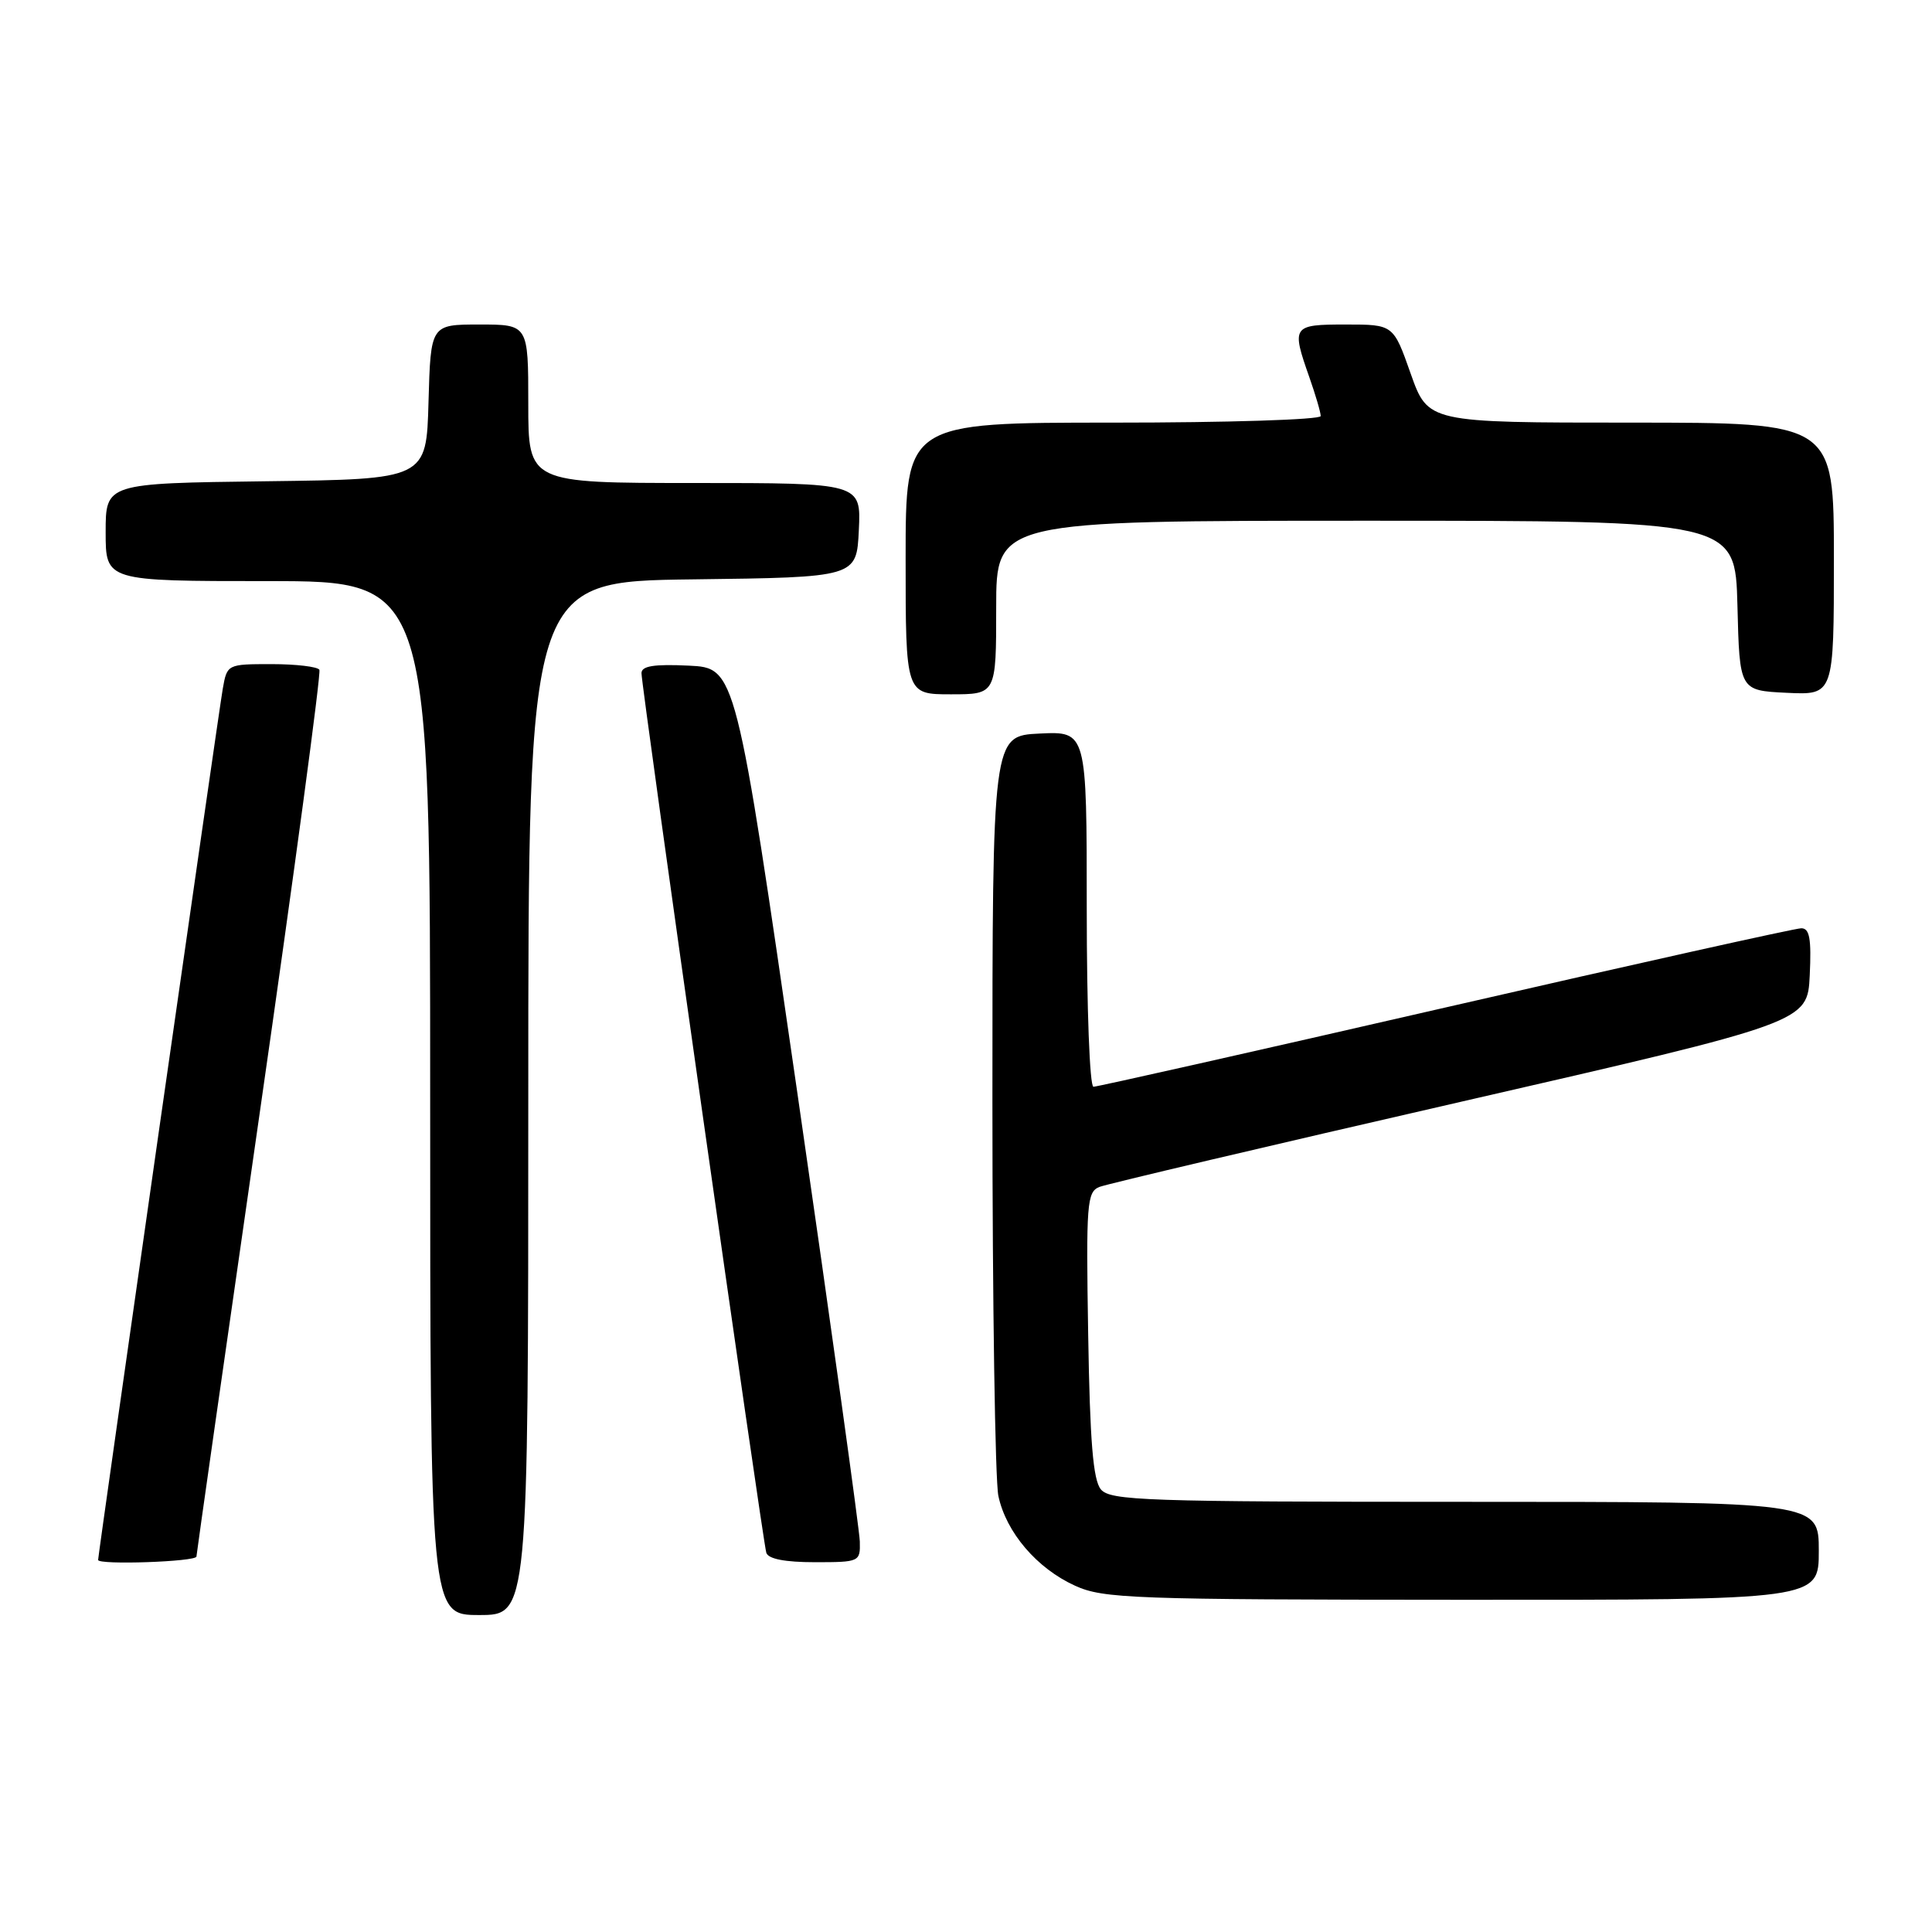 <?xml version="1.0" encoding="UTF-8" standalone="no"?>
<!DOCTYPE svg PUBLIC "-//W3C//DTD SVG 1.1//EN" "http://www.w3.org/Graphics/SVG/1.1/DTD/svg11.dtd" >
<svg xmlns="http://www.w3.org/2000/svg" xmlns:xlink="http://www.w3.org/1999/xlink" version="1.1" viewBox="0 0 256 256">
 <g >
 <path fill="currentColor"
d=" M 70.00 145.52 C 70.00 77.04 70.00 77.04 91.75 76.77 C 113.50 76.50 113.50 76.50 113.80 70.25 C 114.10 64.00 114.10 64.00 92.05 64.00 C 70.00 64.00 70.00 64.00 70.00 53.50 C 70.00 43.00 70.00 43.00 63.53 43.00 C 57.07 43.00 57.07 43.00 56.78 53.25 C 56.50 63.50 56.50 63.50 35.25 63.77 C 14.00 64.04 14.00 64.04 14.00 70.52 C 14.00 77.00 14.00 77.00 35.50 77.00 C 57.00 77.00 57.00 77.00 57.00 145.50 C 57.00 214.00 57.00 214.00 63.50 214.00 C 70.00 214.00 70.00 214.00 70.00 145.52 Z  M 241.00 205.50 C 241.00 199.00 241.00 199.00 194.12 199.00 C 151.77 199.00 147.11 198.84 145.87 197.35 C 144.84 196.11 144.42 190.99 144.19 176.84 C 143.90 159.40 144.02 157.93 145.69 157.27 C 146.69 156.88 168.20 151.81 193.50 146.01 C 239.50 135.46 239.50 135.46 239.80 129.23 C 240.03 124.38 239.78 123.00 238.68 123.00 C 237.90 123.00 216.68 127.72 191.52 133.50 C 166.37 139.28 145.39 144.00 144.89 144.00 C 144.39 144.00 144.00 133.64 144.00 120.45 C 144.00 96.90 144.00 96.90 137.75 97.20 C 131.50 97.50 131.50 97.50 131.50 146.00 C 131.50 172.68 131.86 196.17 132.29 198.22 C 133.32 203.05 137.39 207.82 142.46 210.12 C 146.19 211.82 150.07 211.96 193.75 211.98 C 241.00 212.00 241.00 212.00 241.00 205.50 Z  M 26.03 206.25 C 26.05 205.84 29.82 179.40 34.41 147.50 C 39.00 115.60 42.56 89.16 42.32 88.75 C 42.08 88.34 39.23 88.00 35.99 88.00 C 30.12 88.00 30.09 88.02 29.52 91.25 C 28.99 94.22 13.00 206.01 13.00 206.70 C 13.00 207.39 26.00 206.94 26.03 206.25 Z  M 113.93 204.25 C 113.89 202.74 110.18 176.07 105.68 145.00 C 97.50 88.50 97.50 88.50 91.25 88.20 C 86.64 87.98 85.00 88.25 85.00 89.20 C 85.00 91.05 101.06 204.24 101.54 205.75 C 101.80 206.57 104.02 207.00 107.97 207.00 C 113.90 207.00 114.00 206.95 113.93 204.25 Z  M 132.00 80.50 C 132.00 69.00 132.00 69.00 180.97 69.00 C 229.93 69.00 229.93 69.00 230.22 80.25 C 230.50 91.50 230.50 91.50 236.75 91.80 C 243.00 92.10 243.00 92.10 243.00 74.05 C 243.00 56.00 243.00 56.00 216.11 56.00 C 189.22 56.00 189.22 56.00 186.92 49.50 C 184.63 43.00 184.63 43.00 178.32 43.00 C 171.23 43.00 171.10 43.19 173.50 50.00 C 174.32 52.34 175.00 54.64 175.00 55.13 C 175.00 55.61 162.62 56.00 147.50 56.00 C 120.00 56.00 120.00 56.00 120.00 74.00 C 120.00 92.00 120.00 92.00 126.00 92.00 C 132.00 92.00 132.00 92.00 132.00 80.50 Z "/>
</g>
</svg>
